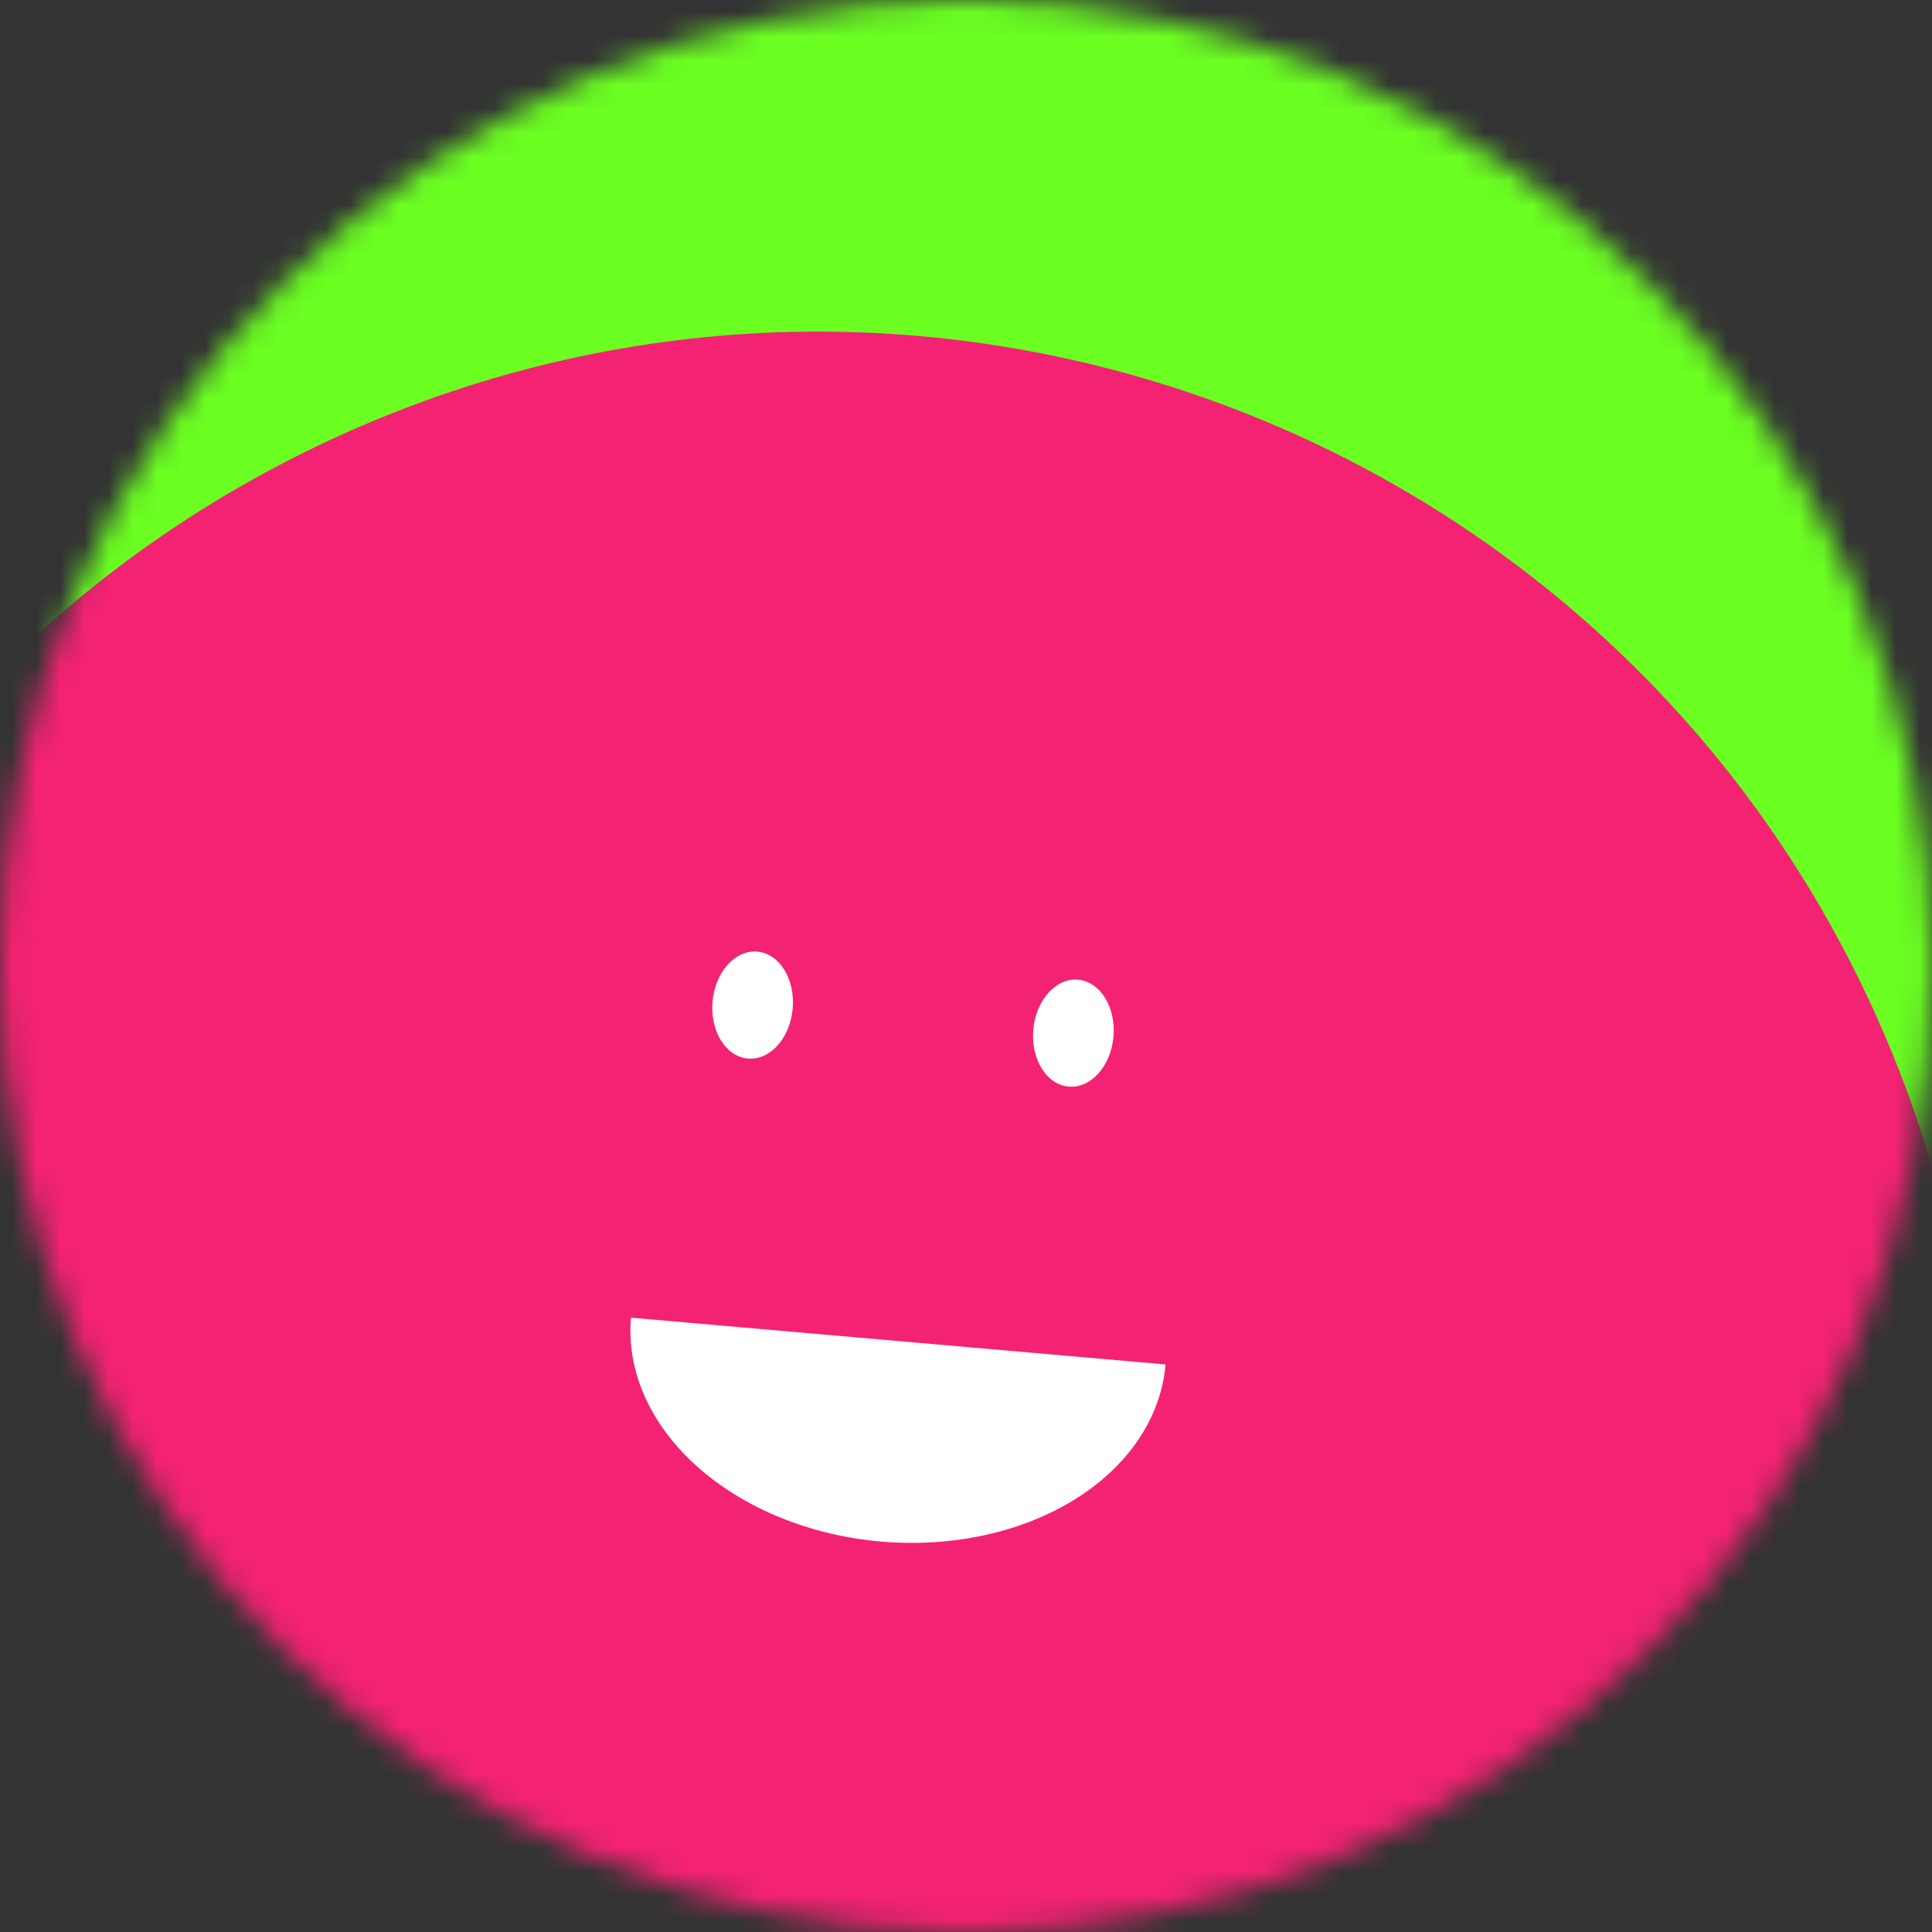 <svg width="80" height="80" viewBox="0 0 80 80" fill="none" xmlns="http://www.w3.org/2000/svg">
  <rect x="0" y="0" width="80" height="80" fill="#333333" stroke="none"/>
  <g clip-path="url(#clip0_17_136)">
    <mask id="mask0_17_136" style="mask-type:luminance" maskUnits="userSpaceOnUse" x="0" y="0" width="80" height="80">
      <path
        d="M80 40C80 17.909 62.091 0 40 0C17.909 0 0 17.909 0 40C0 62.091 17.909 80 40 80C62.091 80 80 62.091 80 40Z"
        fill="white" />
    </mask>
    <g mask="url(#mask0_17_136)">
      <path d="M80 0H0V80H80V0Z" fill="#6BFF22" />
      <path
        d="M54.194 105.245C78.219 94.042 88.614 65.483 77.411 41.457C66.207 17.431 37.648 7.036 13.622 18.24C-10.404 29.443 -20.798 58.002 -9.595 82.028C1.609 106.054 30.168 116.449 54.194 105.245Z"
        fill="#F42272" />
      <path
        d="M26.127 54.562C25.935 56.764 26.916 58.977 28.856 60.715C30.796 62.454 33.534 63.575 36.47 63.832C39.406 64.089 42.297 63.46 44.51 62.085C46.722 60.71 48.072 58.7 48.265 56.499"
        fill="white" />
      <path
        d="M32.824 41.763C32.931 40.541 32.275 39.485 31.358 39.404C30.441 39.324 29.611 40.25 29.504 41.473C29.397 42.696 30.053 43.752 30.97 43.832C31.887 43.912 32.717 42.986 32.824 41.763Z"
        fill="white" />
      <path
        d="M46.107 42.925C46.214 41.703 45.557 40.647 44.64 40.566C43.723 40.486 42.893 41.412 42.786 42.635C42.679 43.858 43.336 44.914 44.253 44.994C45.17 45.074 46 44.148 46.107 42.925Z"
        fill="white" />
    </g>
  </g>
  <defs>
    <clipPath id="clip0_17_136">
      <rect width="80" height="80" fill="white" />
    </clipPath>
  </defs>
</svg>